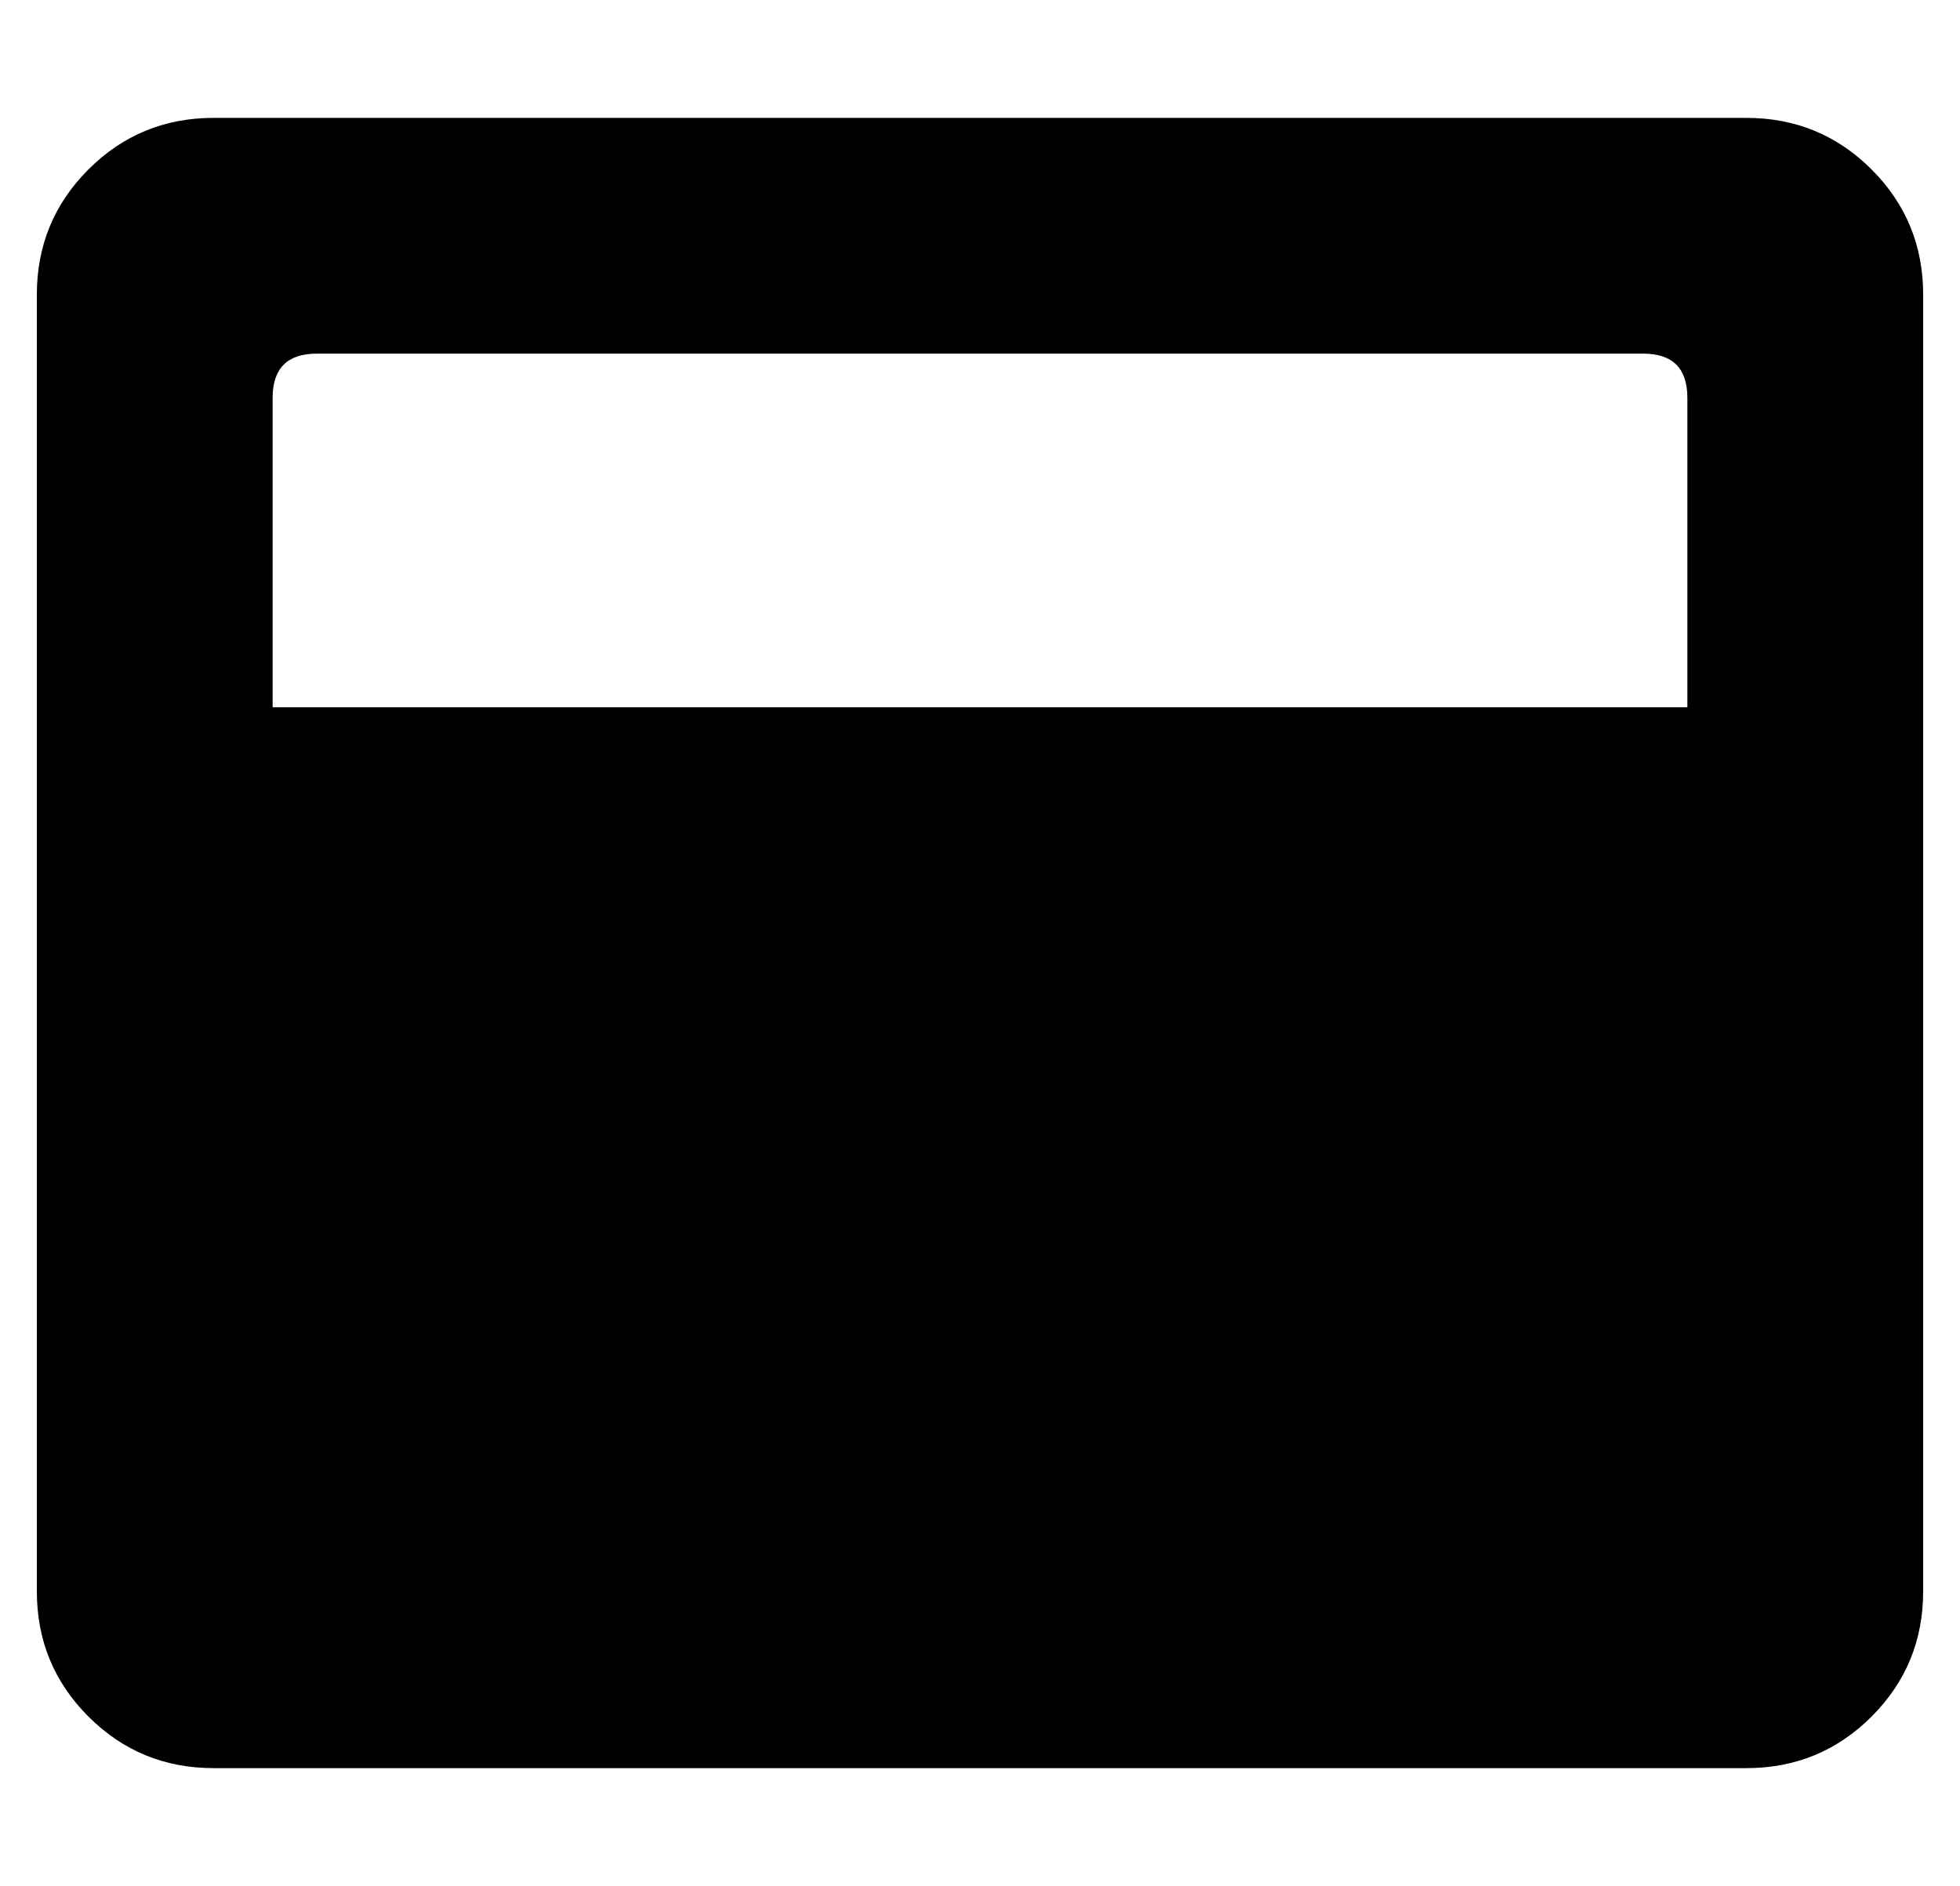 <?xml version="1.0" standalone="no"?>
<!DOCTYPE svg PUBLIC "-//W3C//DTD SVG 1.1//EN" "http://www.w3.org/Graphics/SVG/1.1/DTD/svg11.dtd" >
<svg xmlns="http://www.w3.org/2000/svg" xmlns:xlink="http://www.w3.org/1999/xlink" version="1.1" viewBox="-10 0 532 512">
   <path fill="currentColor"
d="M464 32q20 0 34 14t14 34v352q0 20 -14 34t-34 14h-416q-20 0 -34 -14t-14 -34v-352q0 -20 14 -34t34 -14h416zM448 192v-84q0 -12 -12 -12h-360q-12 0 -12 12v84h384z" />
</svg>
